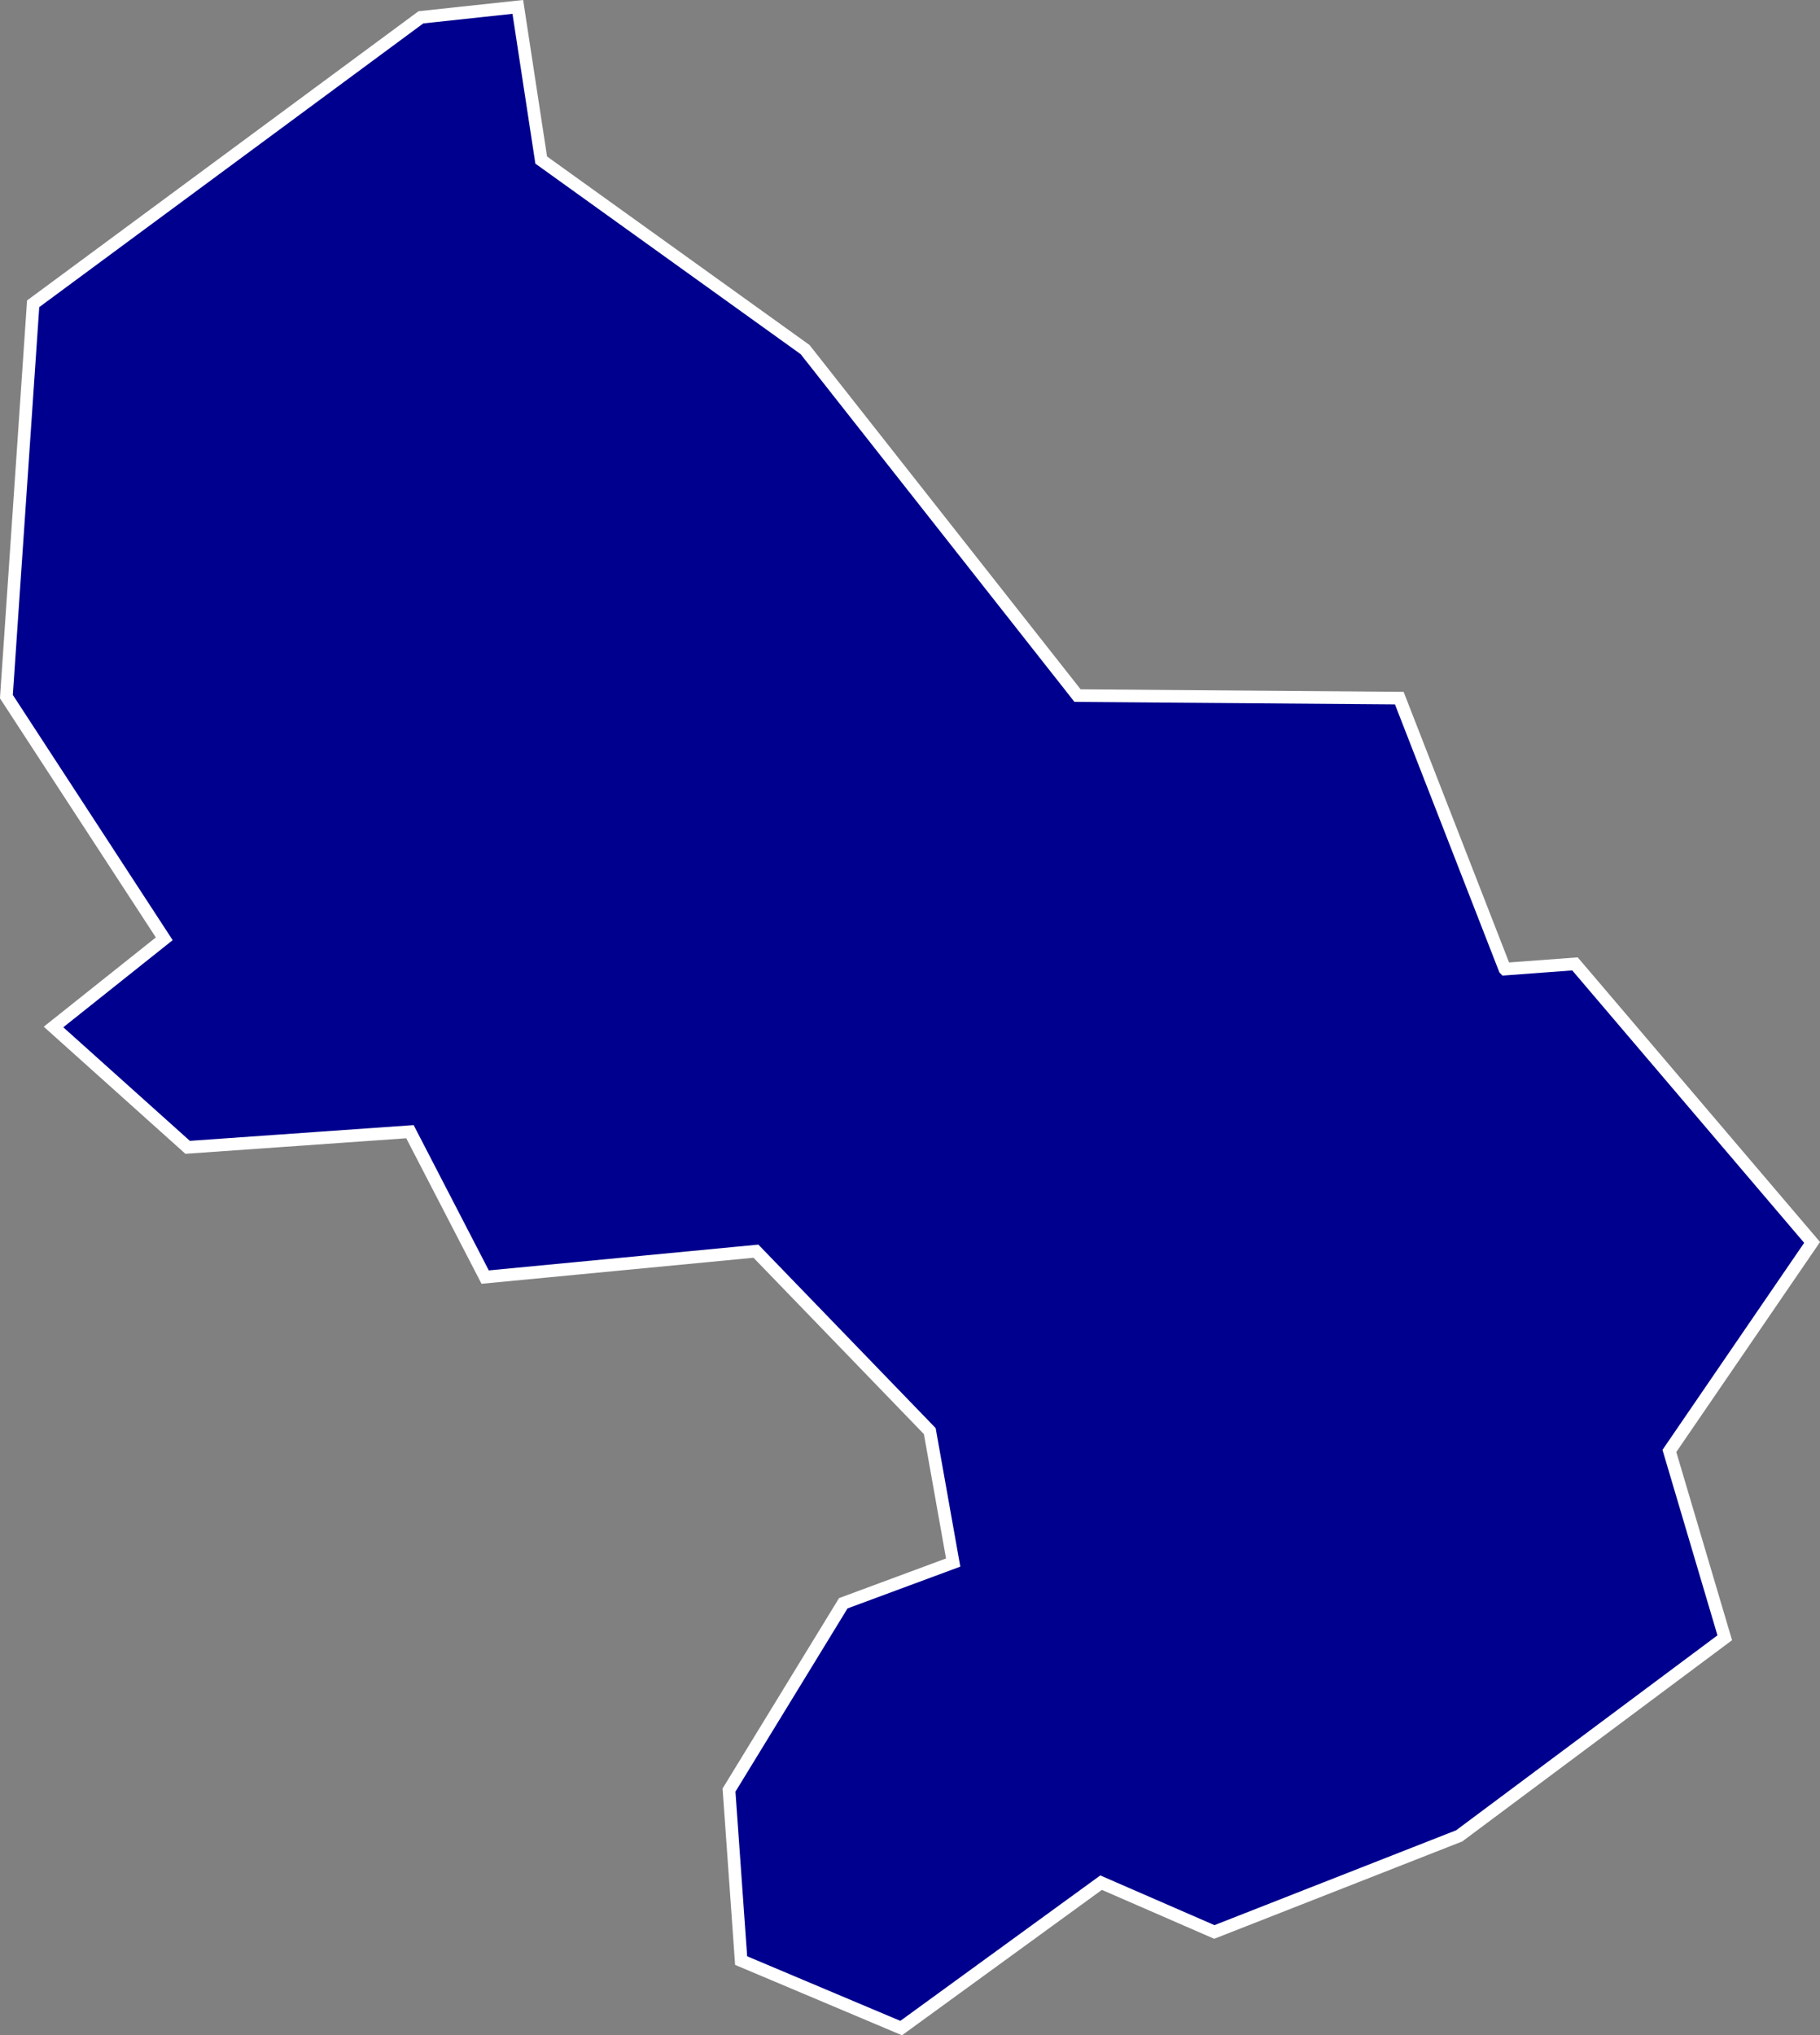 <?xml version="1.0" encoding="UTF-8"?>
<svg id="Camada_1" data-name="Camada 1" xmlns="http://www.w3.org/2000/svg" viewBox="0 0 108.15 120.93">
  <rect x="0" y="0" width="108.15" height="120.93" fill="#808080" stroke="none"/>
  <defs>
    <style>
      .cls-1 {
        fill: #00008e;
        stroke: #fff;
        stroke-miterlimit: 10;
        stroke-width: .75px;
      }
    </style>
  </defs>
  <path class="cls-1" d="M89.43,57.58l4.16-.31,14.09,16.55-8.48,12.39,3.29,11.1-15.78,11.77-14.55,5.71-6.73-2.93-11.88,8.64-9.51-4.01-.72-10.13,6.79-11.1,6.53-2.42-1.39-7.81-10.33-10.69-16.09,1.54-4.47-8.64-13.21.93-7.97-7.15,6.58-5.24L.38,41.39l1.59-23.34L25.01,1.03l5.76-.62,1.39,9.1,15.68,11.26,16.19,20.56,19.12.15,6.27,16.09Z"/>
</svg>